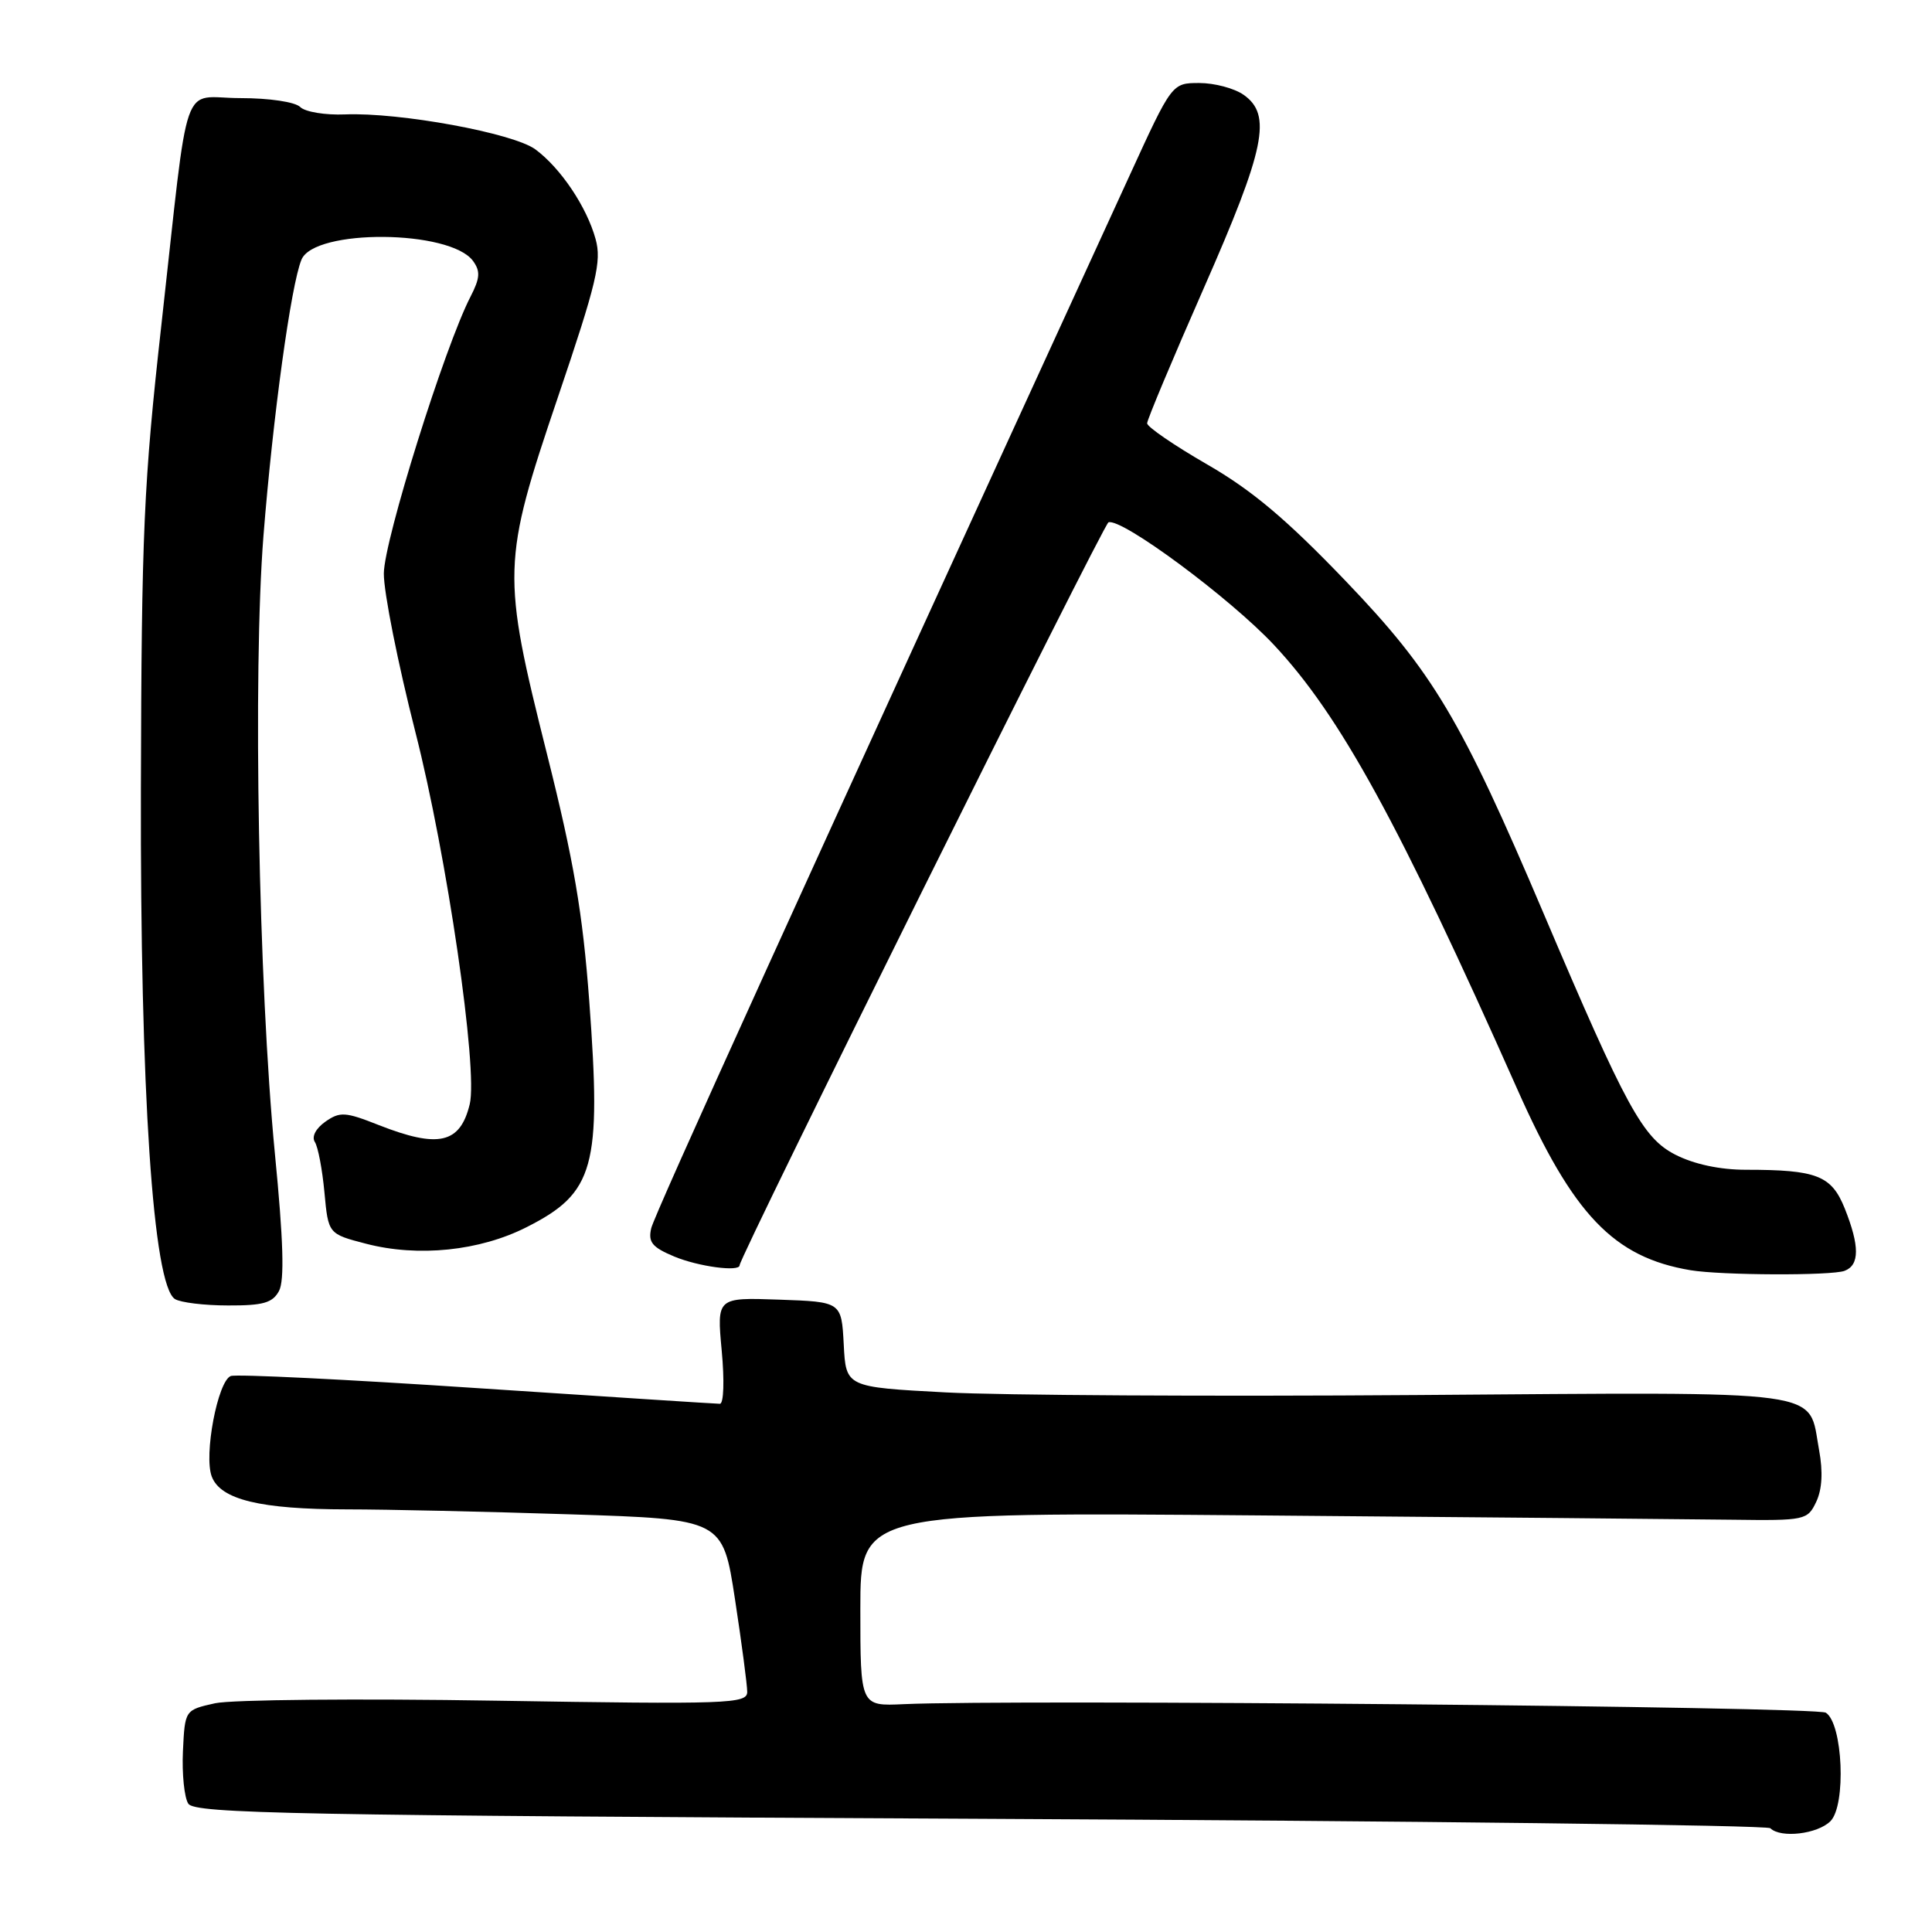 <?xml version="1.0" encoding="UTF-8" standalone="no"?>
<!DOCTYPE svg PUBLIC "-//W3C//DTD SVG 1.1//EN" "http://www.w3.org/Graphics/SVG/1.1/DTD/svg11.dtd" >
<svg xmlns="http://www.w3.org/2000/svg" xmlns:xlink="http://www.w3.org/1999/xlink" version="1.1" viewBox="0 0 256 256">
 <g >
 <path fill="currentColor"
d=" M 242.54 241.32 C 244.65 239.21 244.19 228.37 241.93 226.94 C 240.65 226.13 134.22 225.15 119.75 225.81 C 114.00 226.08 114.00 226.08 114.00 213.22 C 114.00 200.36 114.00 200.36 166.75 200.80 C 195.76 201.04 223.99 201.30 229.48 201.37 C 239.21 201.50 239.50 201.43 240.66 199.00 C 241.44 197.34 241.57 195.03 241.04 192.15 C 239.52 183.97 243.09 184.46 187.71 184.85 C 160.64 185.05 132.56 184.89 125.30 184.50 C 112.09 183.80 112.09 183.80 111.80 178.15 C 111.50 172.50 111.50 172.50 103.24 172.21 C 94.98 171.92 94.98 171.92 95.63 178.96 C 96.00 182.91 95.90 186.00 95.39 186.01 C 94.90 186.01 80.41 185.07 63.18 183.93 C 45.96 182.78 31.29 182.06 30.58 182.33 C 28.85 183.00 26.98 192.82 28.06 195.65 C 29.22 198.71 34.48 199.99 46.00 200.00 C 51.23 200.00 64.56 200.30 75.64 200.66 C 95.77 201.31 95.77 201.31 97.39 211.91 C 98.28 217.73 99.01 223.26 99.01 224.19 C 99.00 225.76 96.55 225.85 65.75 225.35 C 47.46 225.05 30.70 225.21 28.50 225.69 C 24.50 226.58 24.50 226.58 24.24 232.04 C 24.10 235.04 24.42 238.18 24.95 239.00 C 25.80 240.31 38.95 240.56 129.88 241.00 C 187.06 241.28 234.17 241.84 234.58 242.25 C 235.94 243.60 240.82 243.03 242.54 241.32 Z  M 36.97 171.06 C 37.71 169.68 37.55 164.35 36.42 152.81 C 34.26 130.54 33.49 89.01 34.91 71.00 C 36.16 55.22 38.56 37.73 39.95 34.40 C 41.66 30.29 59.65 30.43 62.68 34.58 C 63.67 35.94 63.61 36.85 62.35 39.30 C 58.94 45.89 50.88 71.62 50.86 75.99 C 50.84 78.47 52.73 87.92 55.04 97.00 C 59.22 113.37 63.36 141.73 62.24 146.32 C 60.97 151.54 58.10 152.19 50.17 149.07 C 45.75 147.32 45.04 147.28 43.11 148.63 C 41.84 149.53 41.27 150.62 41.72 151.32 C 42.14 151.97 42.71 154.97 42.99 158.00 C 43.50 163.50 43.50 163.50 48.50 164.80 C 55.41 166.60 63.57 165.76 69.79 162.60 C 78.77 158.06 79.71 154.66 78.08 132.66 C 77.21 120.96 76.03 114.06 72.49 99.96 C 66.47 75.97 66.51 74.53 73.93 52.62 C 79.06 37.49 79.74 34.63 78.92 31.68 C 77.75 27.42 74.29 22.27 70.95 19.80 C 68.04 17.64 52.95 14.87 45.73 15.16 C 43.11 15.27 40.43 14.83 39.78 14.18 C 39.11 13.51 35.70 13.00 31.85 13.00 C 23.85 13.00 25.16 9.24 21.39 43.00 C 19.04 64.01 18.75 70.53 18.67 104.50 C 18.57 144.70 20.28 170.29 23.18 172.13 C 23.91 172.59 27.07 172.98 30.21 172.98 C 34.86 173.00 36.12 172.64 36.97 171.06 Z  M 244.42 168.39 C 246.42 167.63 246.42 165.10 244.44 160.13 C 242.68 155.76 240.76 155.00 231.34 155.00 C 227.90 155.00 224.49 154.27 222.01 153.01 C 217.67 150.79 215.50 146.83 204.52 121.00 C 193.58 95.27 189.89 89.07 178.32 77.00 C 170.49 68.83 165.90 64.96 159.94 61.53 C 155.57 59.01 152.00 56.56 152.00 56.09 C 152.00 55.62 155.38 47.57 159.50 38.20 C 167.66 19.66 168.57 15.21 164.78 12.56 C 163.56 11.70 160.92 11.00 158.92 11.00 C 155.29 11.00 155.29 11.00 149.68 23.25 C 105.93 118.62 86.72 160.90 86.29 162.75 C 85.86 164.60 86.41 165.27 89.35 166.50 C 92.54 167.83 98.00 168.56 98.00 167.66 C 98.00 166.52 146.20 69.45 146.88 69.21 C 148.64 68.61 163.01 79.26 168.81 85.46 C 177.58 94.83 185.38 109.06 201.04 144.30 C 208.46 161.00 213.82 166.60 224.00 168.31 C 228.06 168.99 242.70 169.05 244.42 168.39 Z "/>
</g>
</svg>